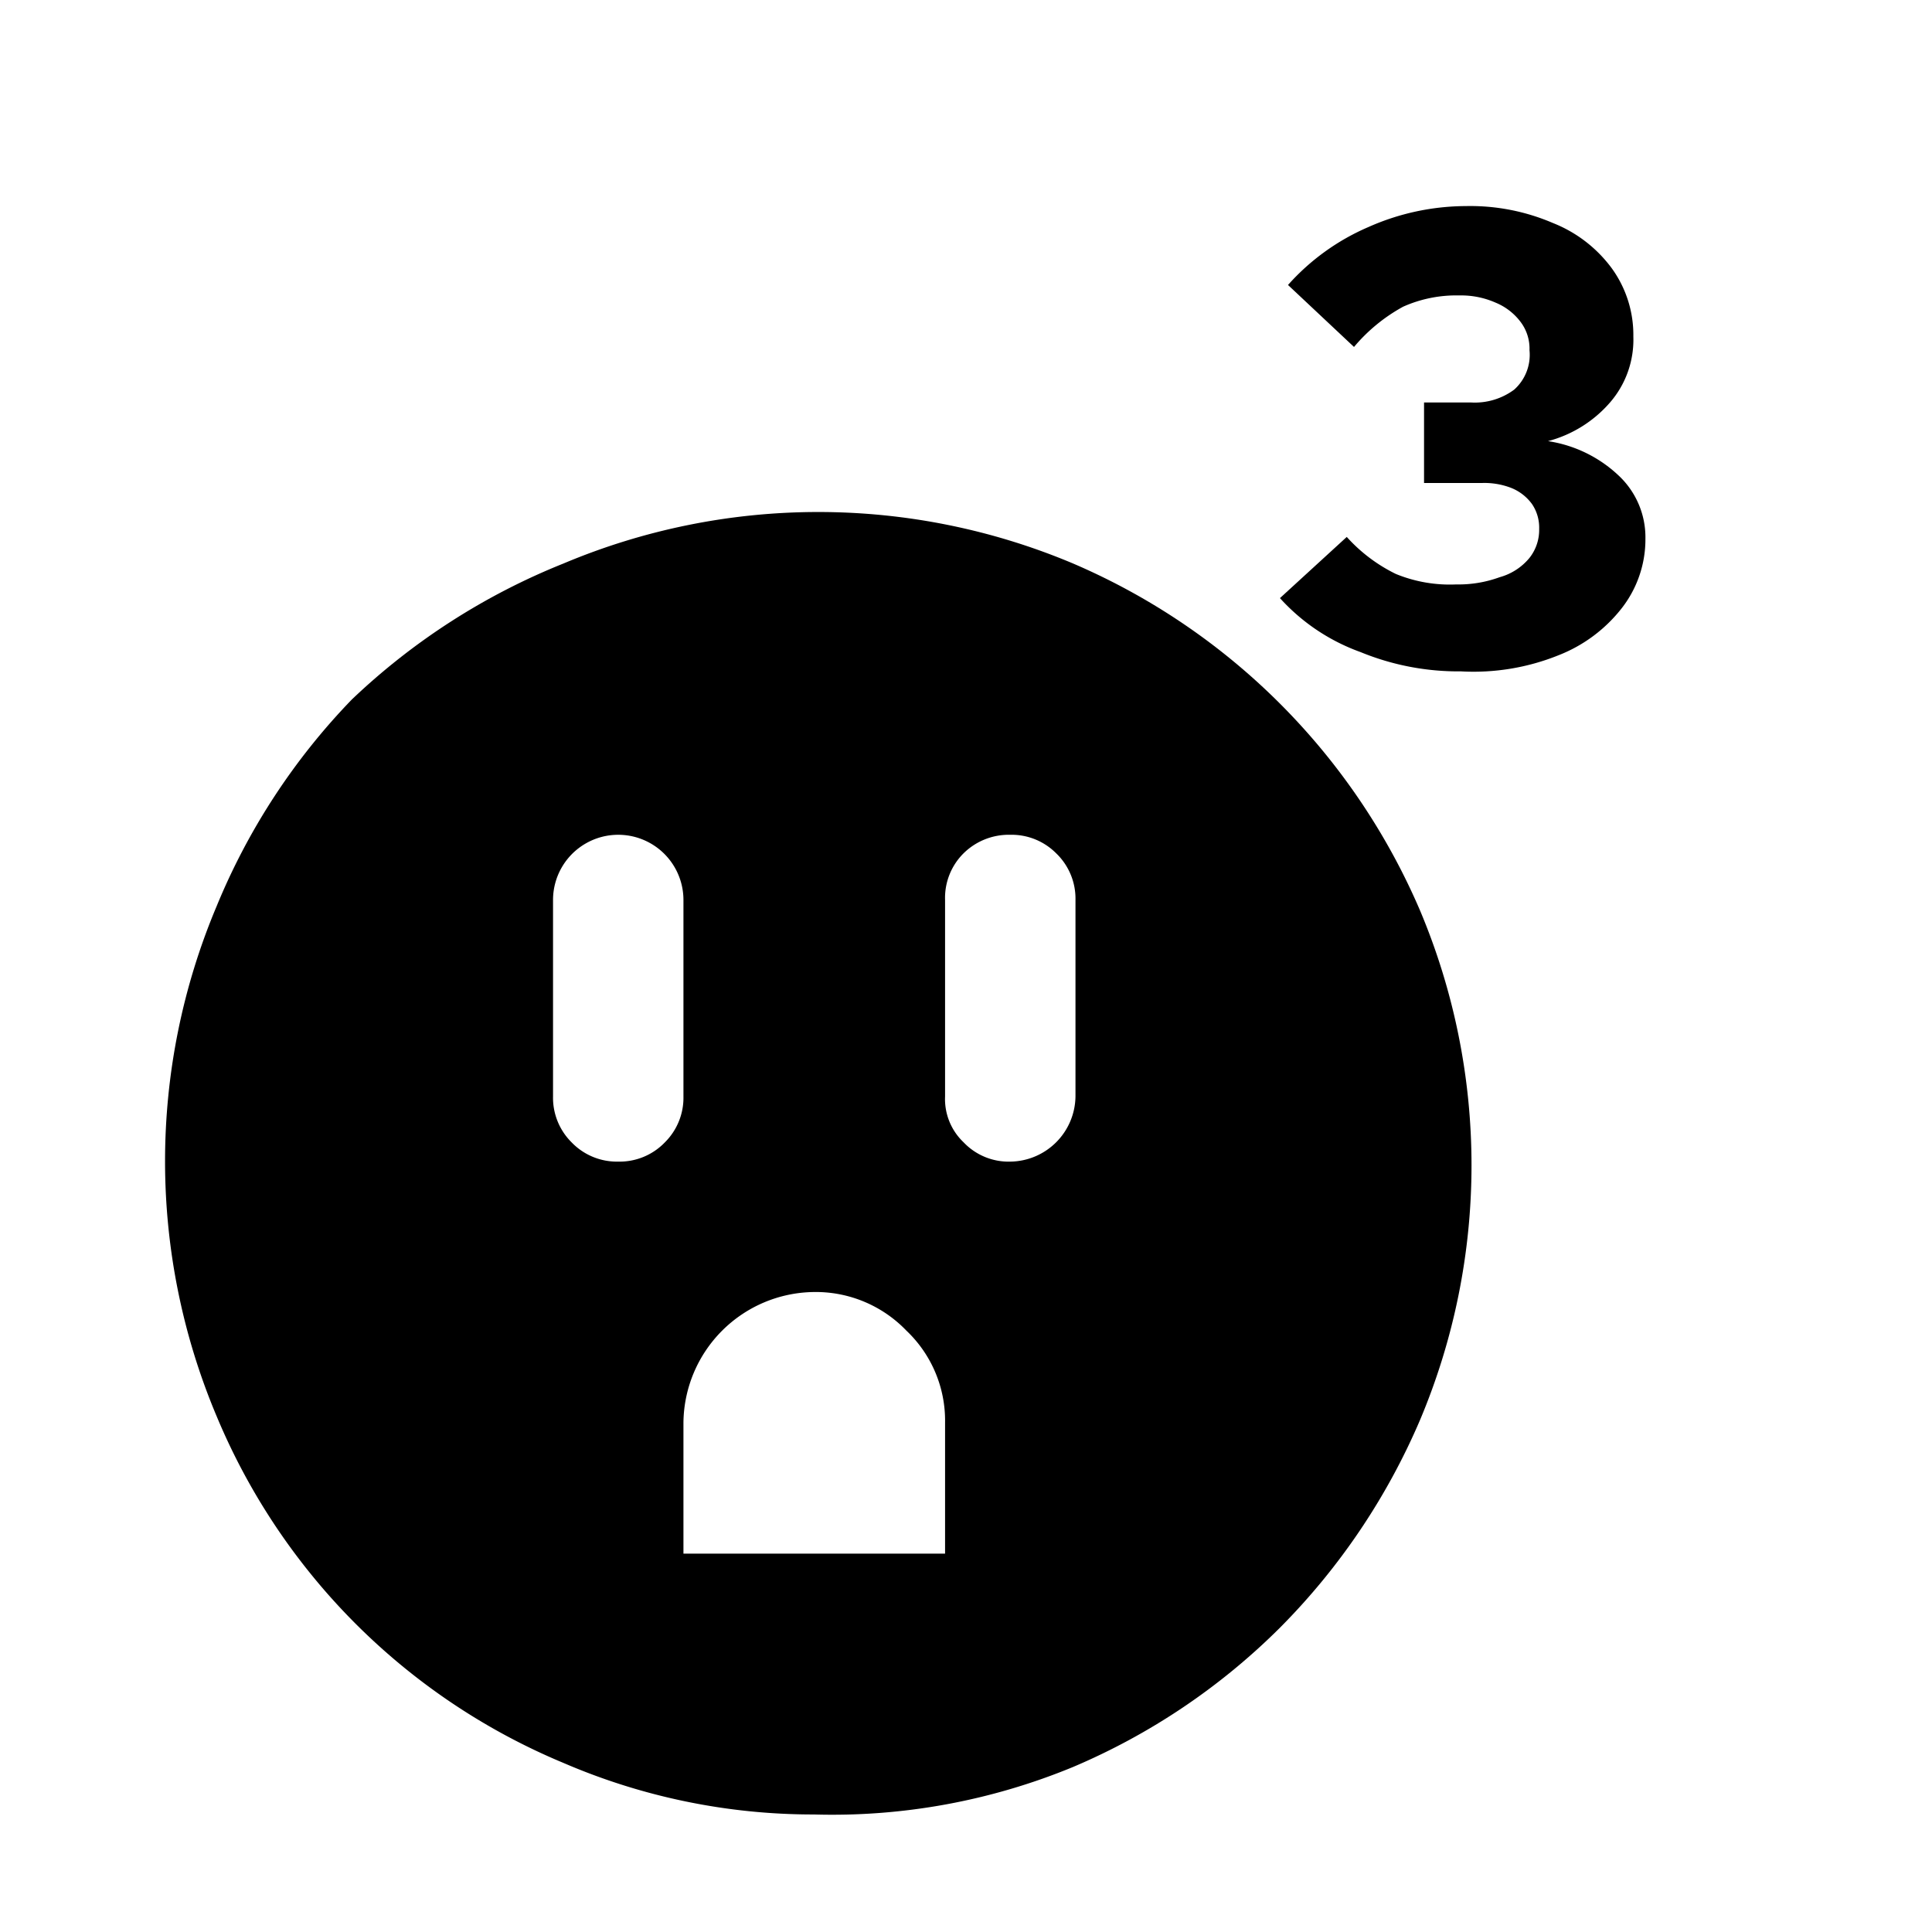 <svg id="Capa_1" data-name="Capa 1" xmlns="http://www.w3.org/2000/svg" width="24" height="24" viewBox="0 0 24 24">
  <path d="M7.68,14.43a.78.78,0,0,0,.58-.24.78.78,0,0,0,.23-.57V11.18a.81.81,0,1,0-1.62,0v2.44a.78.78,0,0,0,.23.57A.78.78,0,0,0,7.68,14.43Zm.81,4.87h3.25V17.67a1.54,1.54,0,0,0-.48-1.14,1.56,1.56,0,0,0-1.15-.48,1.64,1.64,0,0,0-1.62,1.62Zm4.06-4.87a.82.82,0,0,0,.81-.81V11.18a.78.78,0,0,0-.24-.58.78.78,0,0,0-.57-.23.8.8,0,0,0-.58.23.78.78,0,0,0-.23.58v2.44a.74.74,0,0,0,.23.57A.77.77,0,0,0,12.55,14.43Zm-2.44,8.11A7.83,7.83,0,0,1,7,21.9a8,8,0,0,1-4.31-4.31,8.15,8.15,0,0,1,0-6.33A8.14,8.14,0,0,1,4.37,8.69,8.26,8.26,0,0,1,7,7a8.15,8.15,0,0,1,6.33,0,8.21,8.21,0,0,1,4.31,4.31,8.15,8.15,0,0,1,0,6.33,8.26,8.26,0,0,1-1.74,2.58,8.14,8.14,0,0,1-2.57,1.73A7.84,7.84,0,0,1,10.11,22.54Z"/>
  <path d="M18.15,8.34A3.2,3.2,0,0,1,16.9,8.1a2.48,2.48,0,0,1-1-.67l.83-.76a2,2,0,0,0,.61.46,1.77,1.77,0,0,0,.75.13,1.49,1.49,0,0,0,.54-.09A.73.73,0,0,0,19,6.93a.56.56,0,0,0,.12-.36.52.52,0,0,0-.09-.31.59.59,0,0,0-.26-.2A.92.92,0,0,0,18.41,6h-.72V5h.59a.82.82,0,0,0,.53-.16A.58.58,0,0,0,19,4.35.55.55,0,0,0,18.89,4a.74.74,0,0,0-.31-.24,1.06,1.06,0,0,0-.45-.09,1.62,1.62,0,0,0-.7.14,2.13,2.13,0,0,0-.61.5L16,3.54a2.84,2.84,0,0,1,1-.72,3,3,0,0,1,1.21-.26,2.6,2.6,0,0,1,1.08.21,1.67,1.67,0,0,1,.73.56,1.41,1.41,0,0,1,.27.85A1.19,1.19,0,0,1,20,5a1.54,1.54,0,0,1-.77.48,1.63,1.63,0,0,1,.88.43,1.05,1.05,0,0,1,.33.78,1.39,1.39,0,0,1-.29.86,1.85,1.85,0,0,1-.79.59A2.82,2.82,0,0,1,18.15,8.34Z"/>
</svg>
